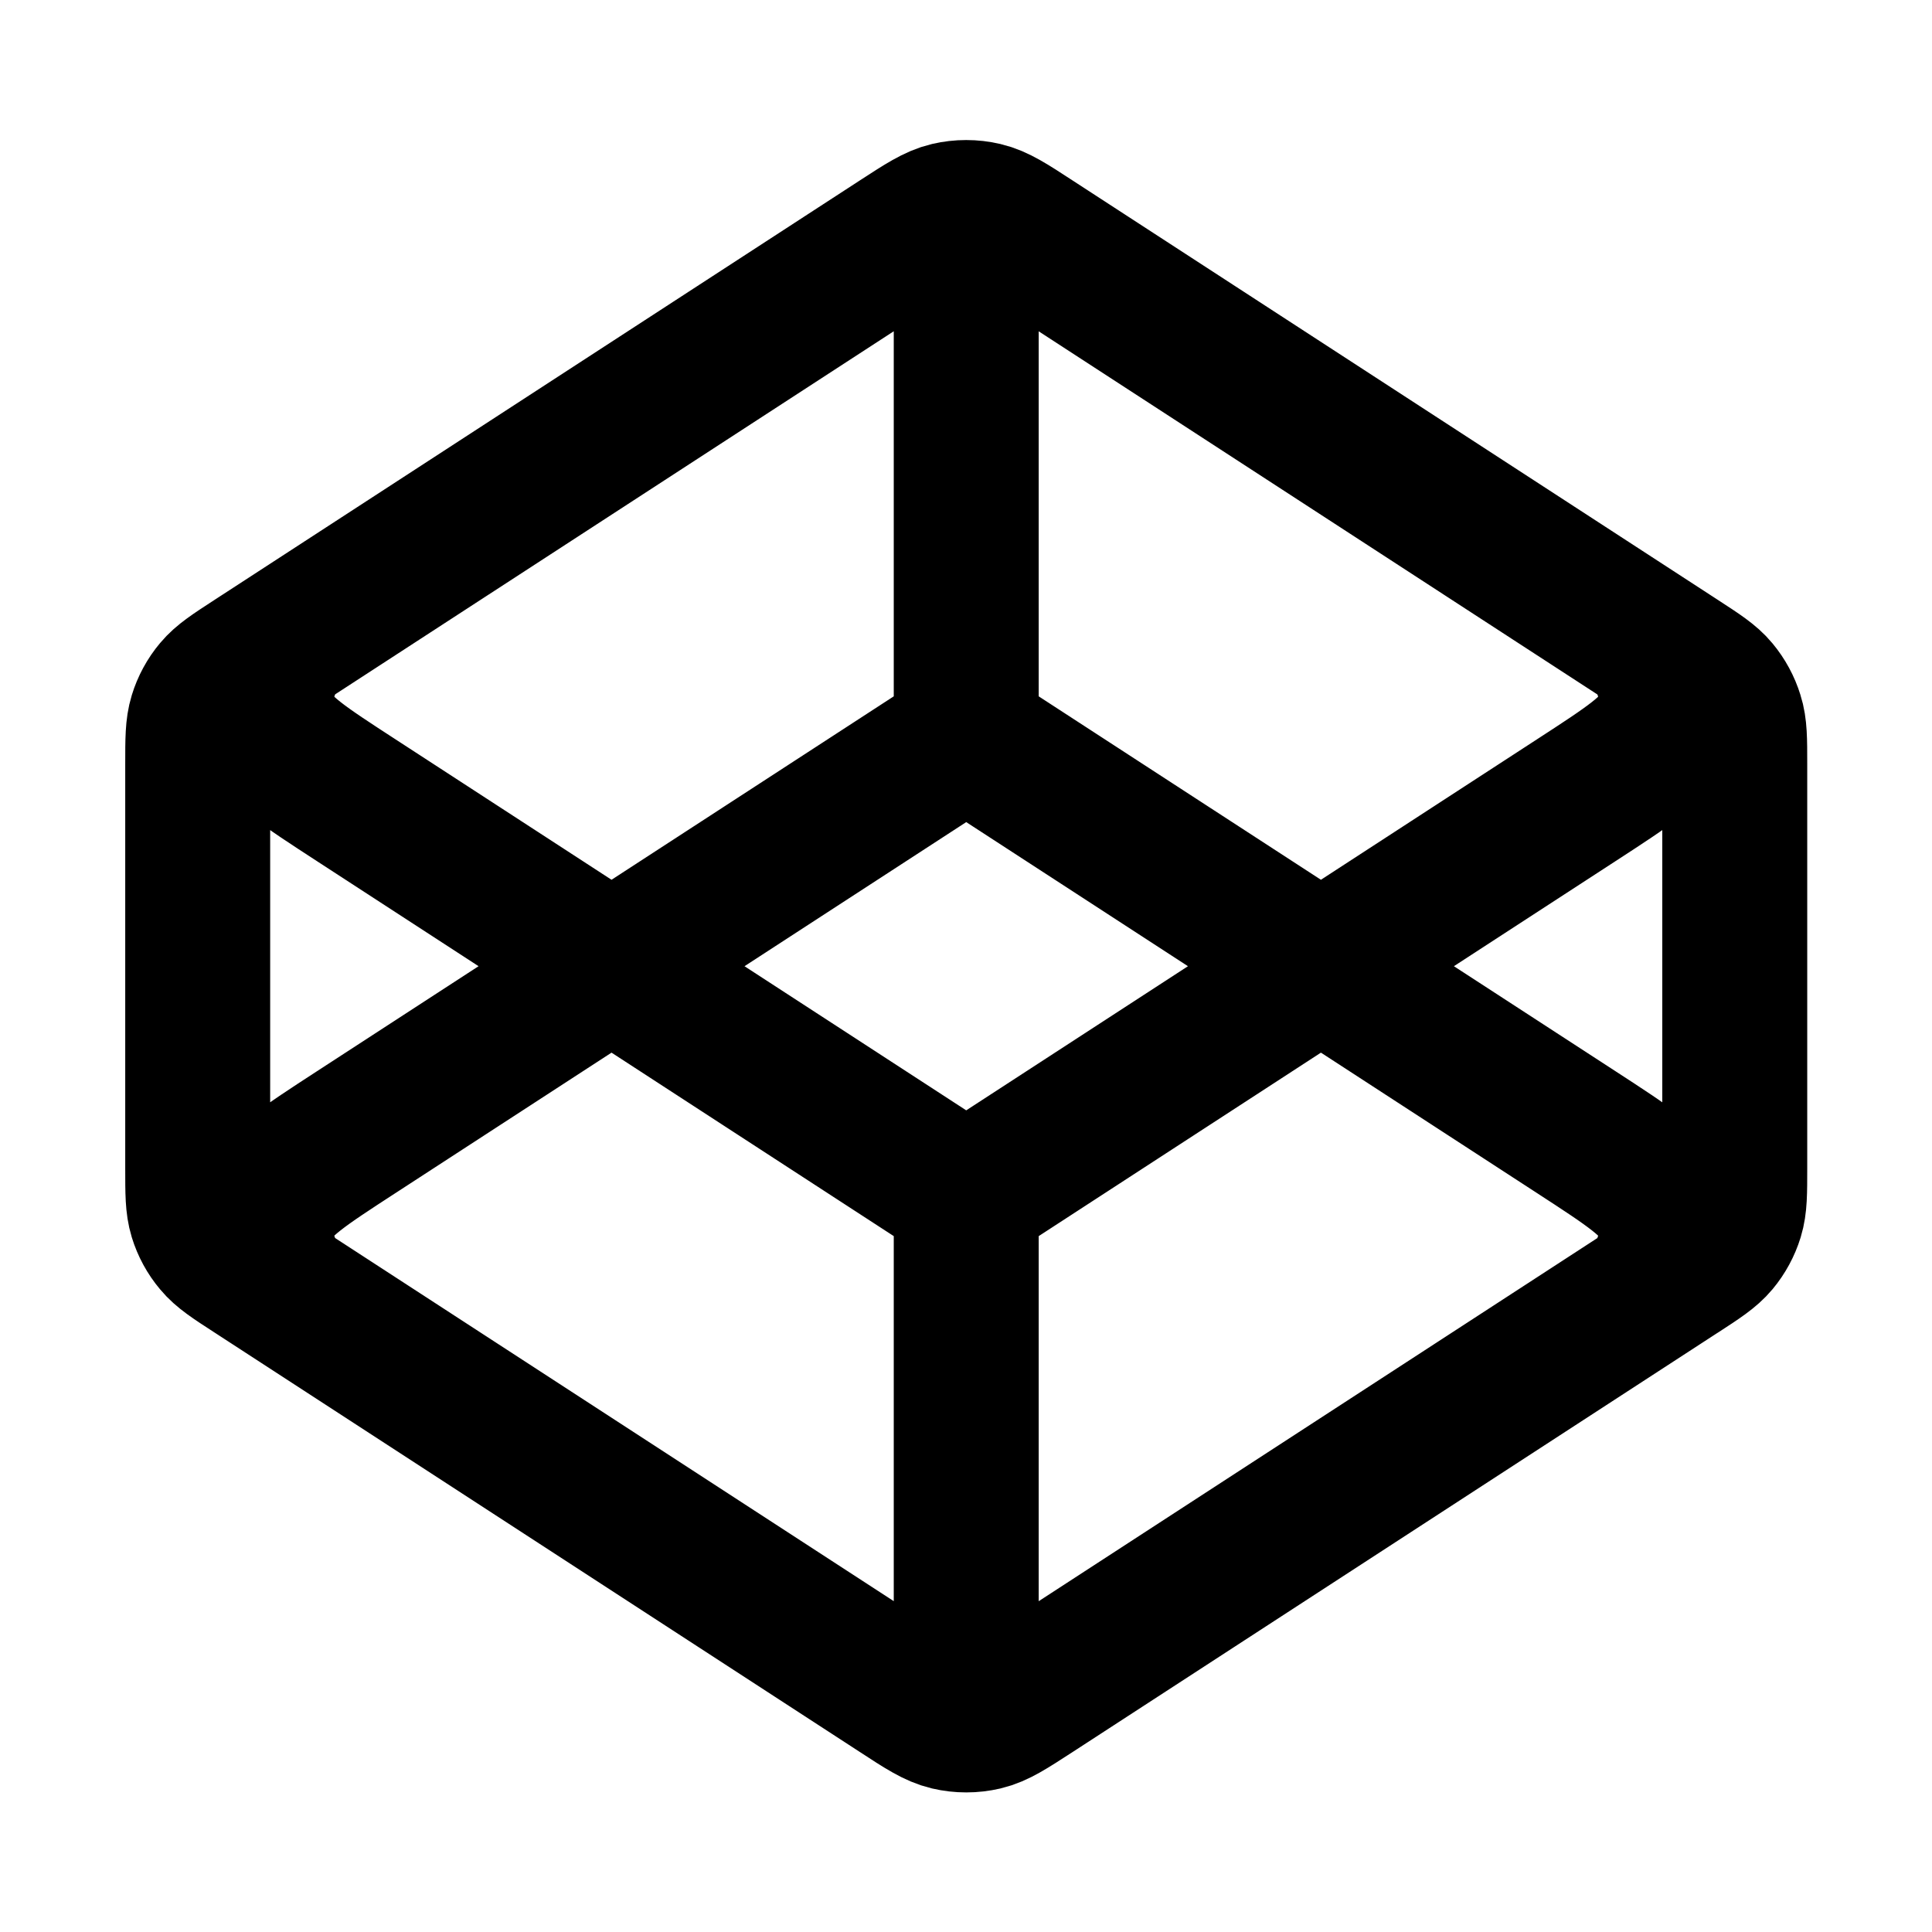 <?xml version="1.0" encoding="UTF-8" standalone="no"?>
<!-- Created with Inkscape (http://www.inkscape.org/) -->

<svg
   width="80"
   height="80"
   viewBox="0 0 21.167 21.167"
   version="1.1"
   id="svg18643"
   inkscape:version="1.2.2 (b0a8486541, 2022-12-01)"
   sodipodi:docname="cell_explorer.svg"
   xmlns:inkscape="http://www.inkscape.org/namespaces/inkscape"
   xmlns:sodipodi="http://sodipodi.sourceforge.net/DTD/sodipodi-0.dtd"
   xmlns="http://www.w3.org/2000/svg"
   xmlns:svg="http://www.w3.org/2000/svg">
  <sodipodi:namedview
     id="namedview18645"
     pagecolor="#ffffff"
     bordercolor="#666666"
     borderopacity="1.0"
     inkscape:showpageshadow="2"
     inkscape:pageopacity="0.0"
     inkscape:pagecheckerboard="0"
     inkscape:deskcolor="#d1d1d1"
     inkscape:document-units="mm"
     showgrid="true"
     inkscape:zoom="3.659624"
     inkscape:cx="9.7004501"
     inkscape:cy="35.386149"
     inkscape:window-width="1698"
     inkscape:window-height="1251"
     inkscape:window-x="1779"
     inkscape:window-y="106"
     inkscape:window-maximized="0"
     inkscape:current-layer="layer1">
    <inkscape:grid
       type="xygrid"
       id="grid20216" />
  </sodipodi:namedview>
  <defs
     id="defs18640" />
  <g
     inkscape:label="Layer 1"
     inkscape:groupmode="layer"
     id="layer1">
    <g
       style="fill:none;stroke-width:1.886;stroke-dasharray:none"
       id="g17516"
       transform="matrix(0.842,0,0,0.842,0.482,0.482)">
      <path
         d="M 12,9 4.064,14.158 c -0.688,0.447 -1.032,0.671 -1.151,0.954 -0.104,0.248 -0.104,0.527 0,0.775 M 12,9 19.936,14.158 c 0.688,0.447 1.032,0.671 1.151,0.954 0.104,0.248 0.104,0.527 0,0.775 M 12,9 v -6.5 M 12,15 4.064,9.841 C 3.376,9.394 3.032,9.171 2.913,8.887 2.809,8.64 2.809,8.36 2.913,8.113 M 12,15 19.936,9.841 C 20.624,9.394 20.968,9.171 21.087,8.887 c 0.104,-0.248 0.104,-0.527 0,-0.775 M 12,15 v 6.5 m 9.272,-5.527 -8.4,5.46 c -0.316,0.205 -0.473,0.308 -0.643,0.348 -0.15,0.035 -0.307,0.035 -0.457,0 -0.17,-0.04 -0.328,-0.142 -0.643,-0.348 l -8.4,-5.46 C 2.462,15.8 2.329,15.714 2.233,15.598 2.147,15.496 2.083,15.378 2.044,15.251 2,15.107 2,14.949 2,14.632 V 9.368 C 2,9.051 2,8.892 2.044,8.749 2.083,8.622 2.147,8.503 2.233,8.401 2.329,8.286 2.462,8.2 2.728,8.027 l 8.4,-5.46 c 0.316,-0.205 0.473,-0.308 0.643,-0.348 0.15,-0.035 0.307,-0.035 0.457,0 0.17,0.04 0.328,0.142 0.643,0.348 l 8.4,5.46 c 0.266,0.173 0.399,0.259 0.495,0.375 0.085,0.102 0.149,0.22 0.188,0.347 C 22,8.892 22,9.051 22,9.368 v 5.263 c 0,0.317 0,0.476 -0.044,0.62 -0.039,0.127 -0.103,0.245 -0.188,0.347 -0.096,0.115 -0.229,0.202 -0.495,0.375 z"
         stroke="#000000"
         stroke-width="2"
         stroke-linecap="round"
         stroke-linejoin="round"
         id="path17507"
         style="stroke-width:1.886;stroke-dasharray:none" />
    </g>
  </g>
</svg>
